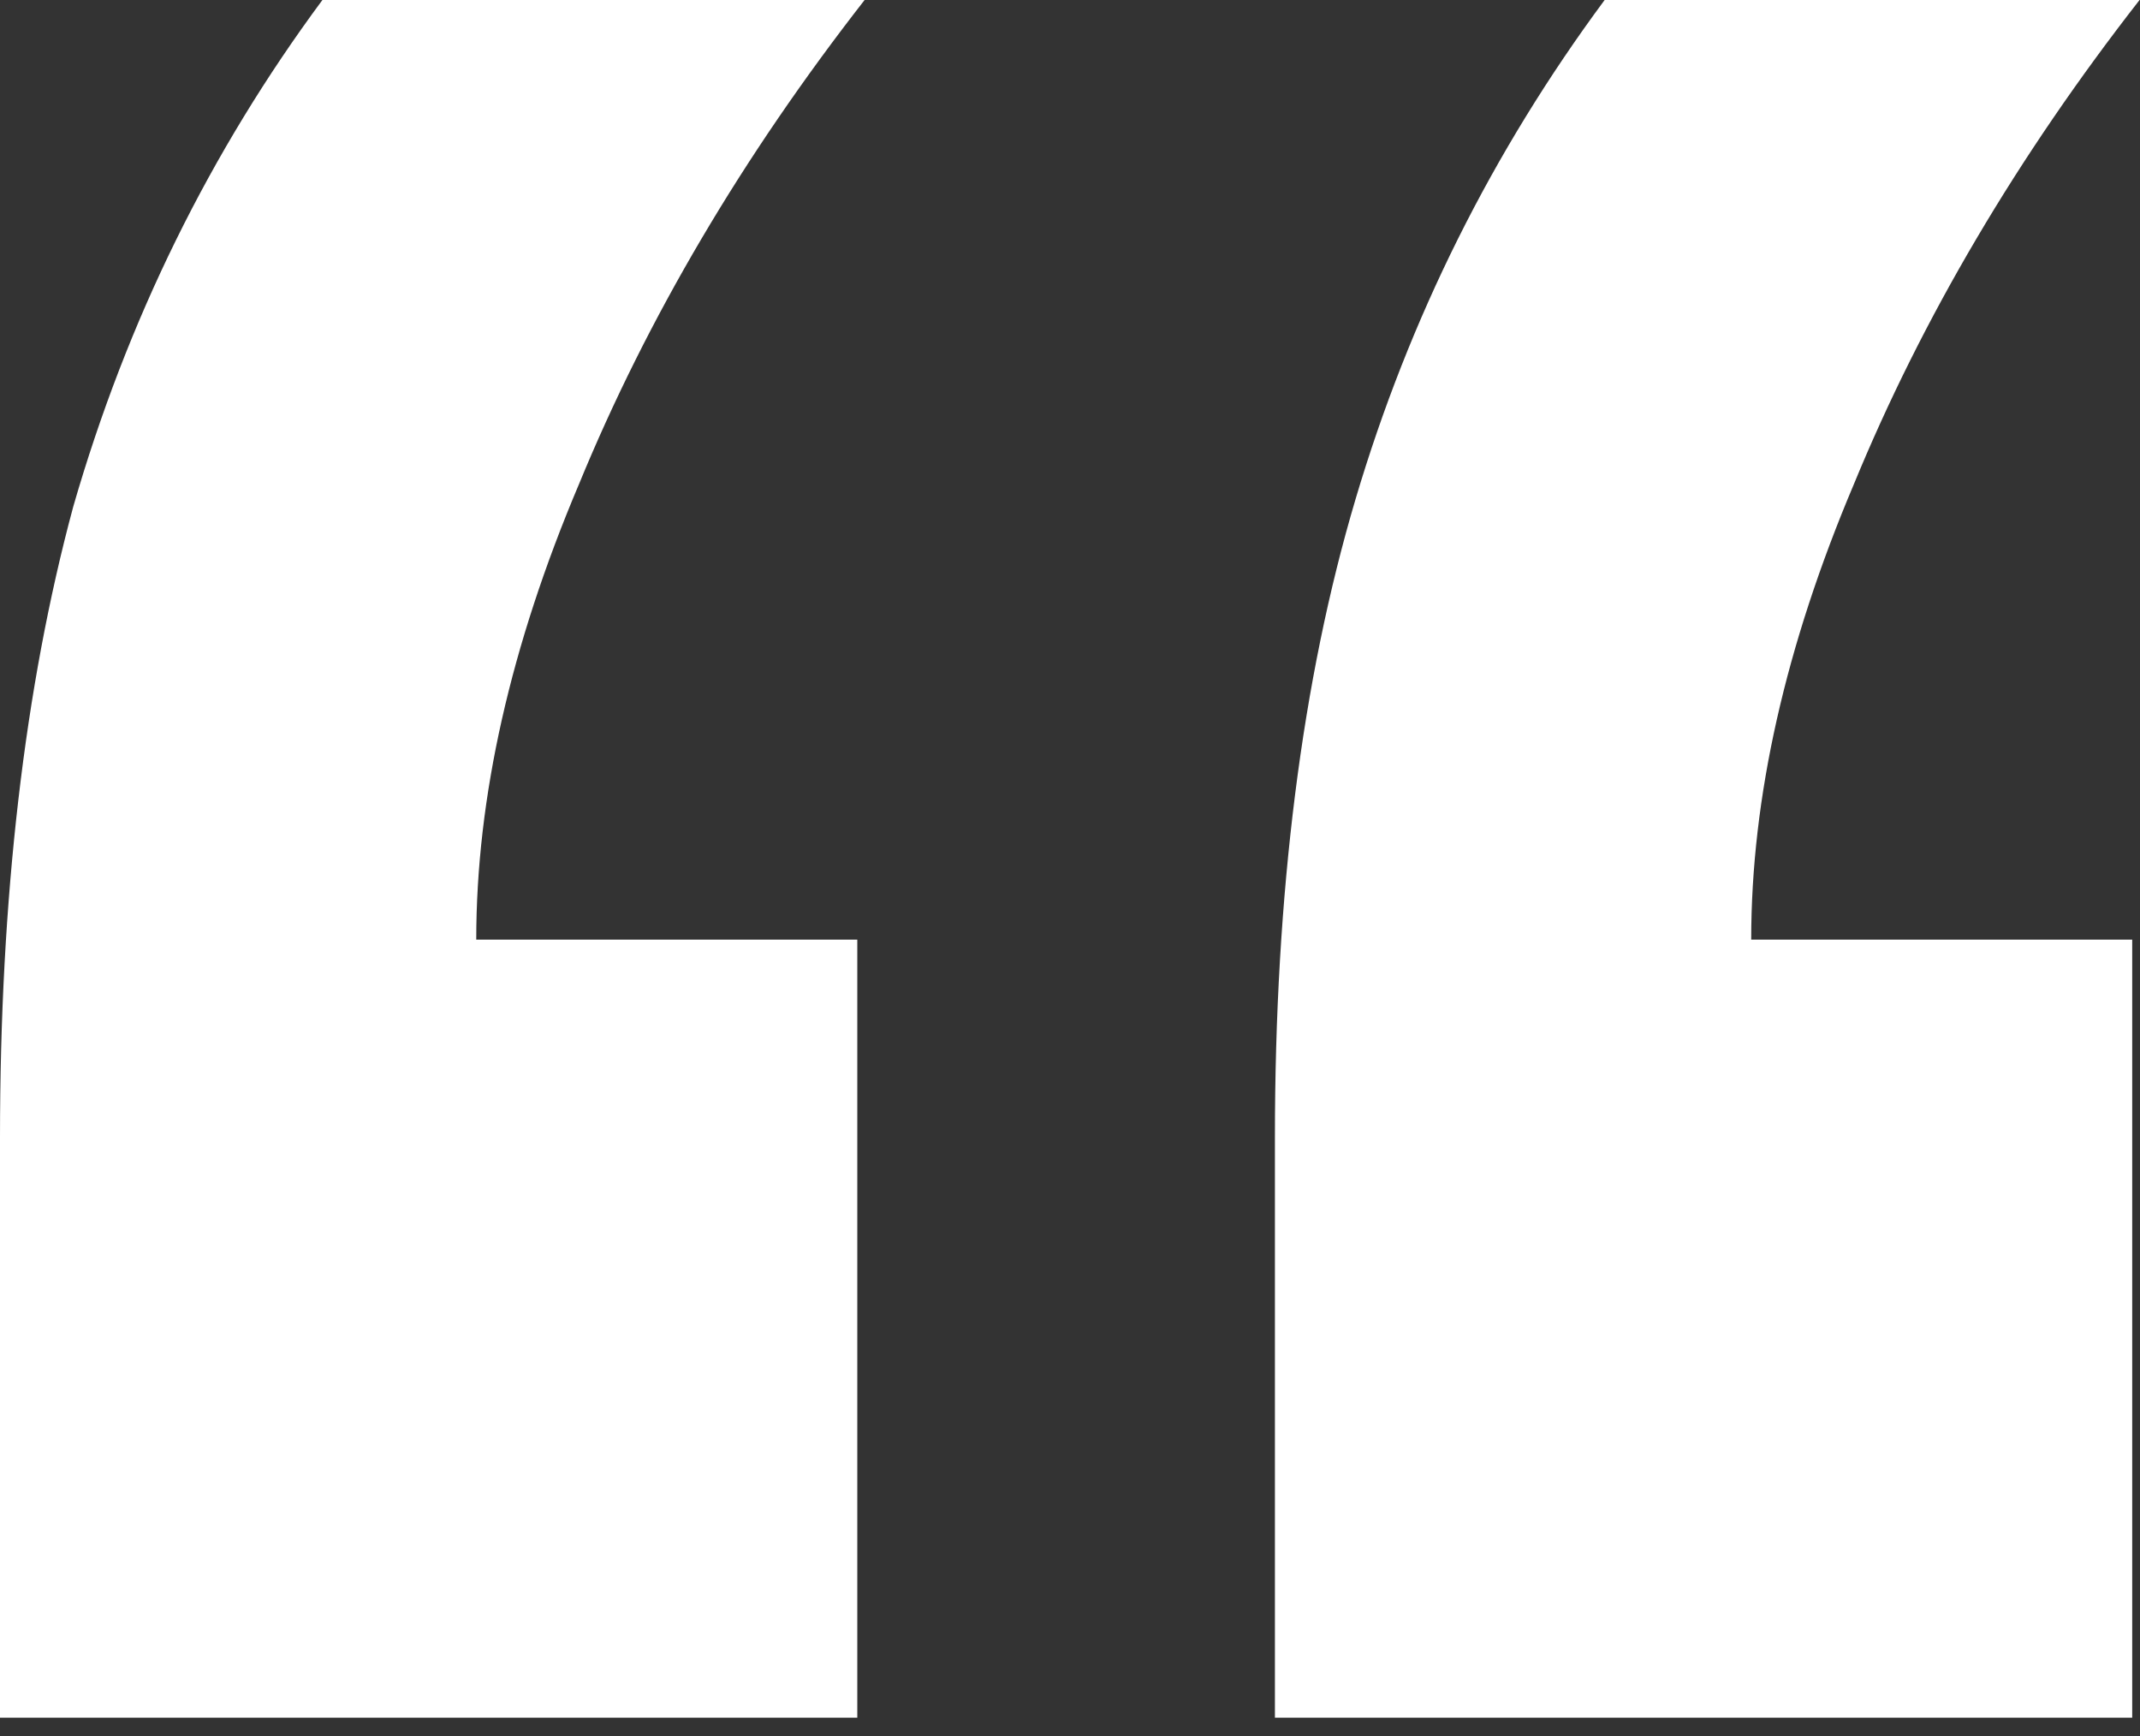 <svg width="53" height="43" viewBox="0 0 53 43" fill="none" xmlns="http://www.w3.org/2000/svg">
<rect x="0" y="0" width="53" height="43" fill="#333333" stroke="none"/>
<path d="M31.575 42.54V28.178C31.575 22.118 32.241 16.846 33.572 12.362C34.902 7.878 36.959 3.757 39.741 0H52.989C49.964 3.878 47.605 7.878 45.911 11.998C44.218 15.998 43.371 19.755 43.371 23.27H52.807V42.54H31.575ZM0 42.54V28.178C0 22.24 0.605 17.028 1.815 12.544C3.145 7.938 5.202 3.757 7.985 0H21.413C18.389 3.878 16.03 7.878 14.336 11.998C12.642 15.998 11.795 19.755 11.795 23.27H21.232V42.54H0Z" fill="white"/>
</svg>
